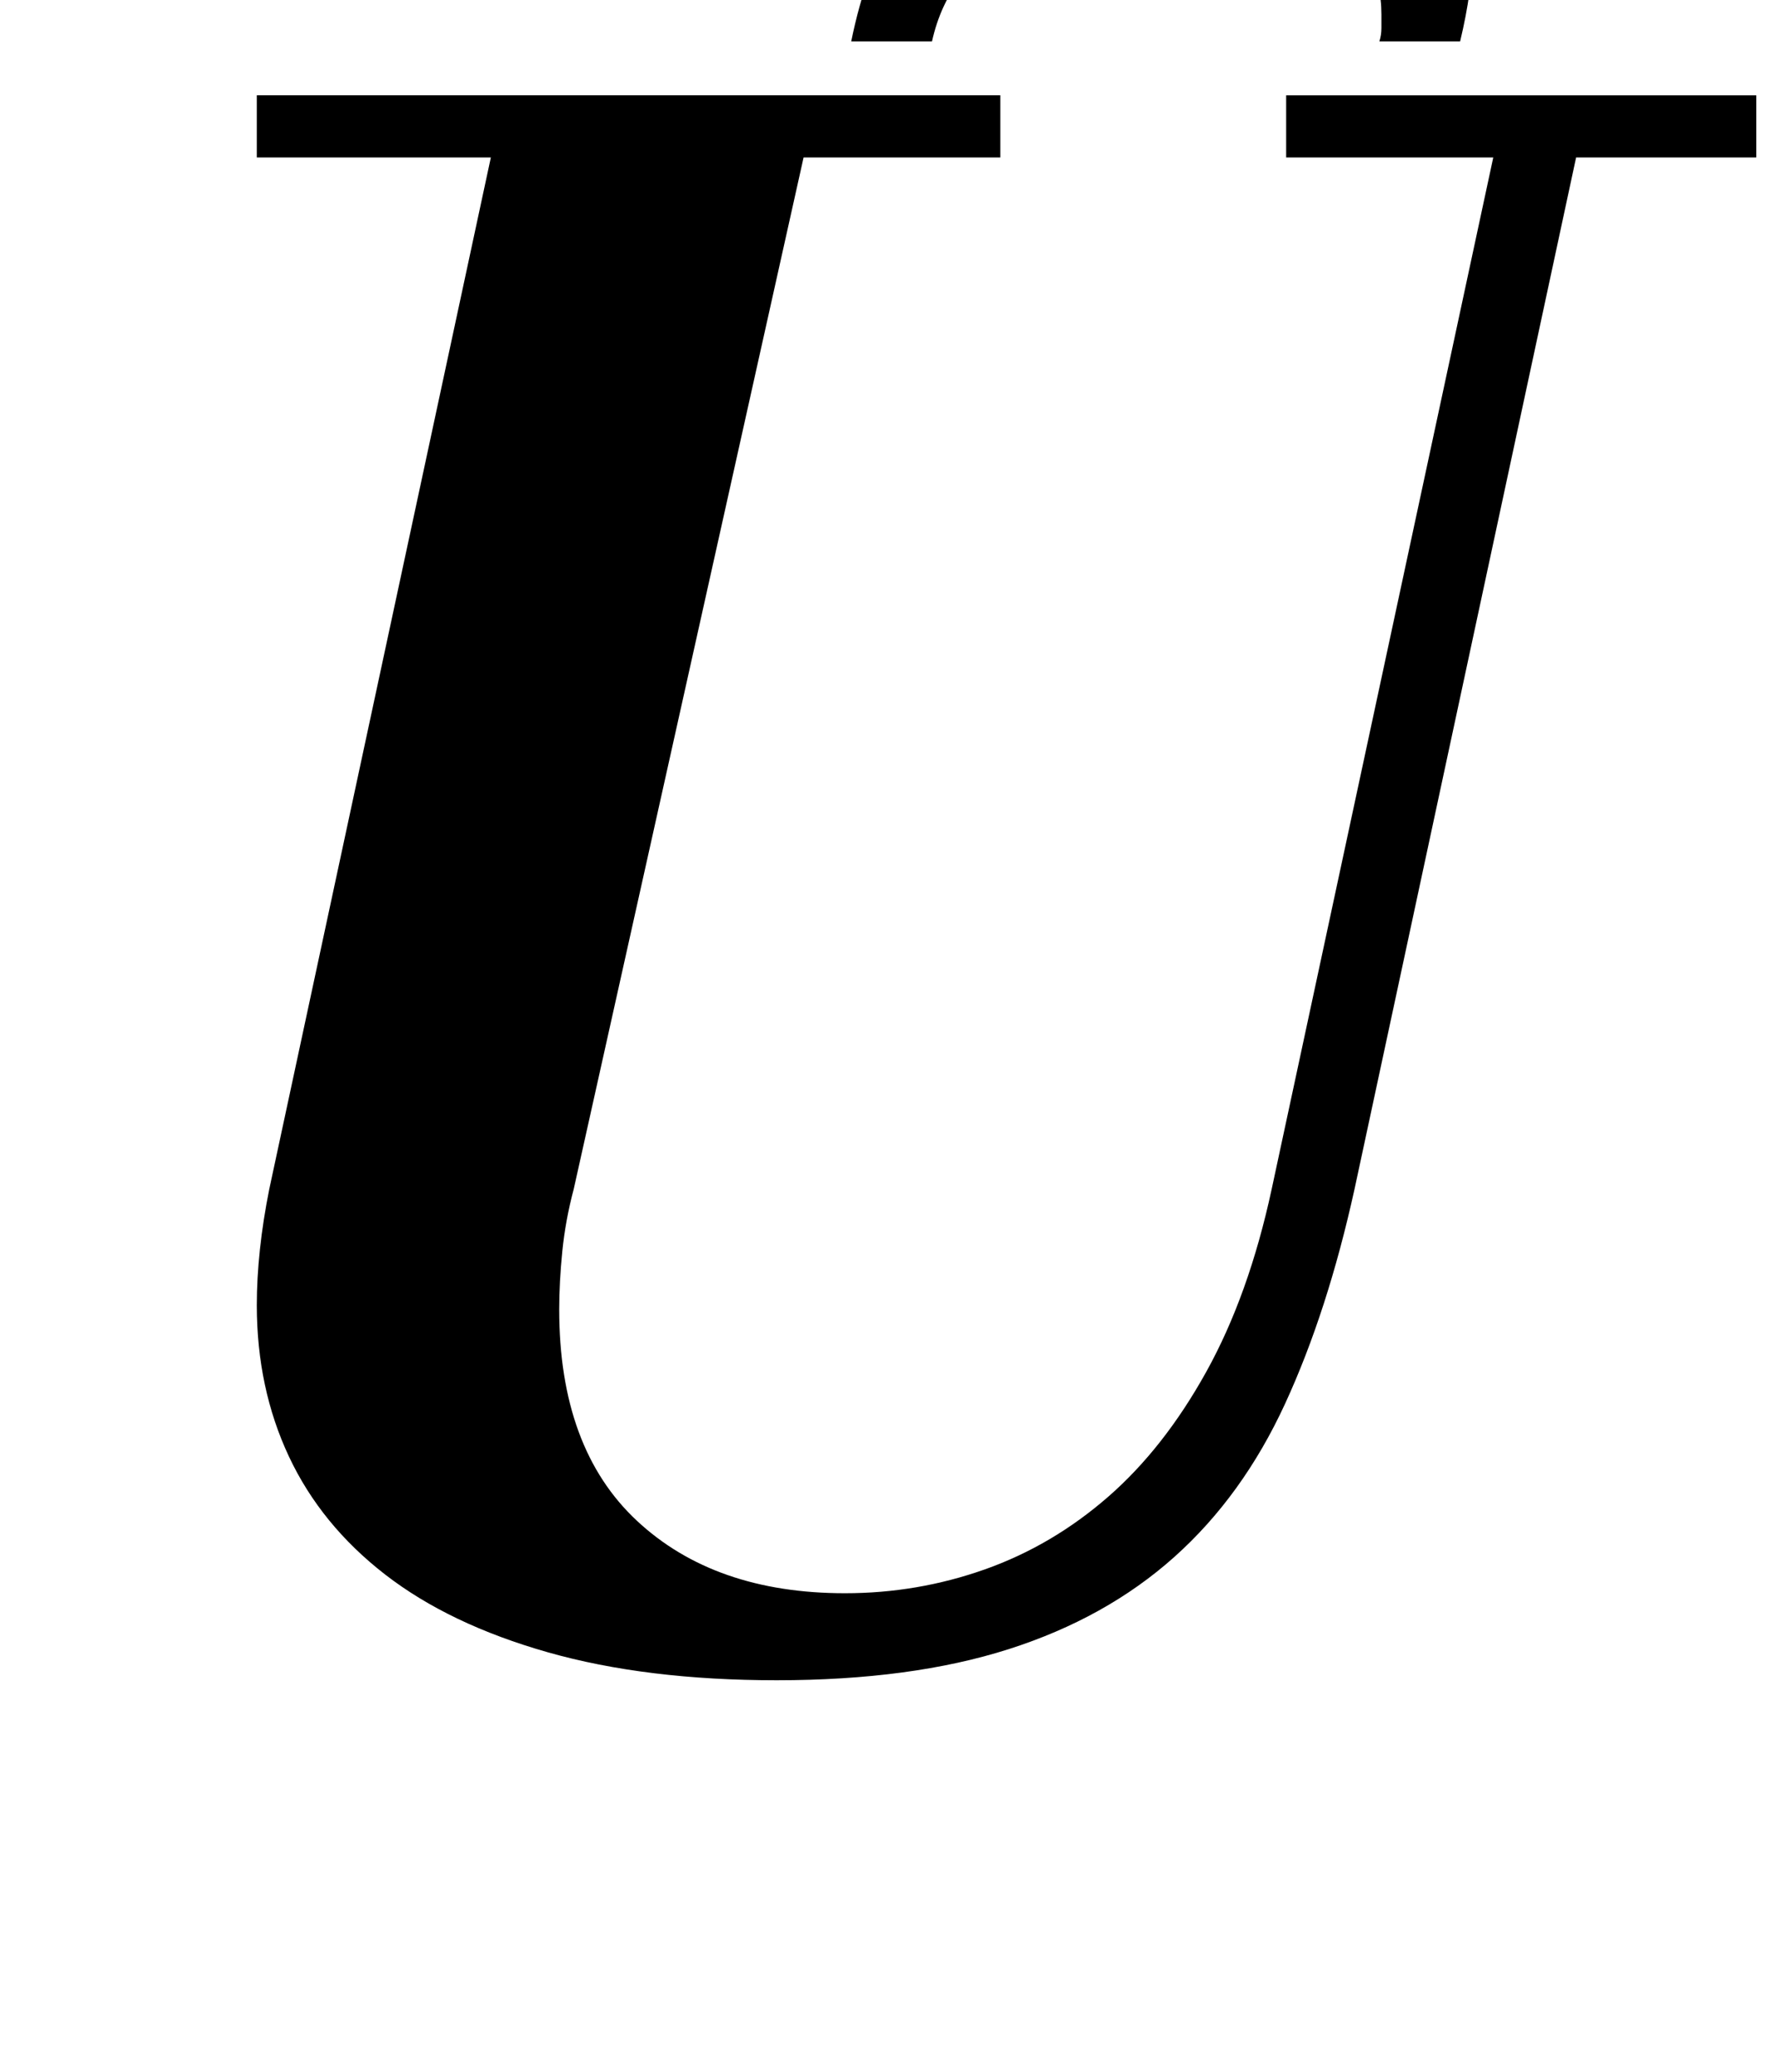 <?xml version="1.0" standalone="no"?>
<!DOCTYPE svg PUBLIC "-//W3C//DTD SVG 1.1//EN" "http://www.w3.org/Graphics/SVG/1.1/DTD/svg11.dtd" >
<svg xmlns="http://www.w3.org/2000/svg" xmlns:xlink="http://www.w3.org/1999/xlink" version="1.1" viewBox="-10 0 858 1000">
  <g transform="matrix(1 0 0 -1 0 800)">
   <path fill="currentColor"
d="M114 754h359v-30h-95l-111 -498q-4 -15 -5.5 -30t-1.5 -28q0 -67 37.5 -102t100.5 -35q35 0 67.5 11.5t59.5 35t47.5 60.5t31.5 88l107 498h-100v30h227v-30h-87l-107 -498q-13 -59 -33.5 -103.5t-53.5 -74t-80 -44.5t-112 -15q-63 0 -110.5 13.5t-78.5 37.5t-46.5 57
t-15.5 73q0 26 6 56l107 498h-113v30zM656 780q1 3 1 6.5v6.5q0 30 -25.5 43t-68.5 13q-48 0 -81.5 -16.5t-41.5 -52.5h-39q14 69 60 106.5t117 37.5q57 0 90 -23.5t33 -76.5q0 -19 -6 -44h-39z" />
  </g>

</svg>
